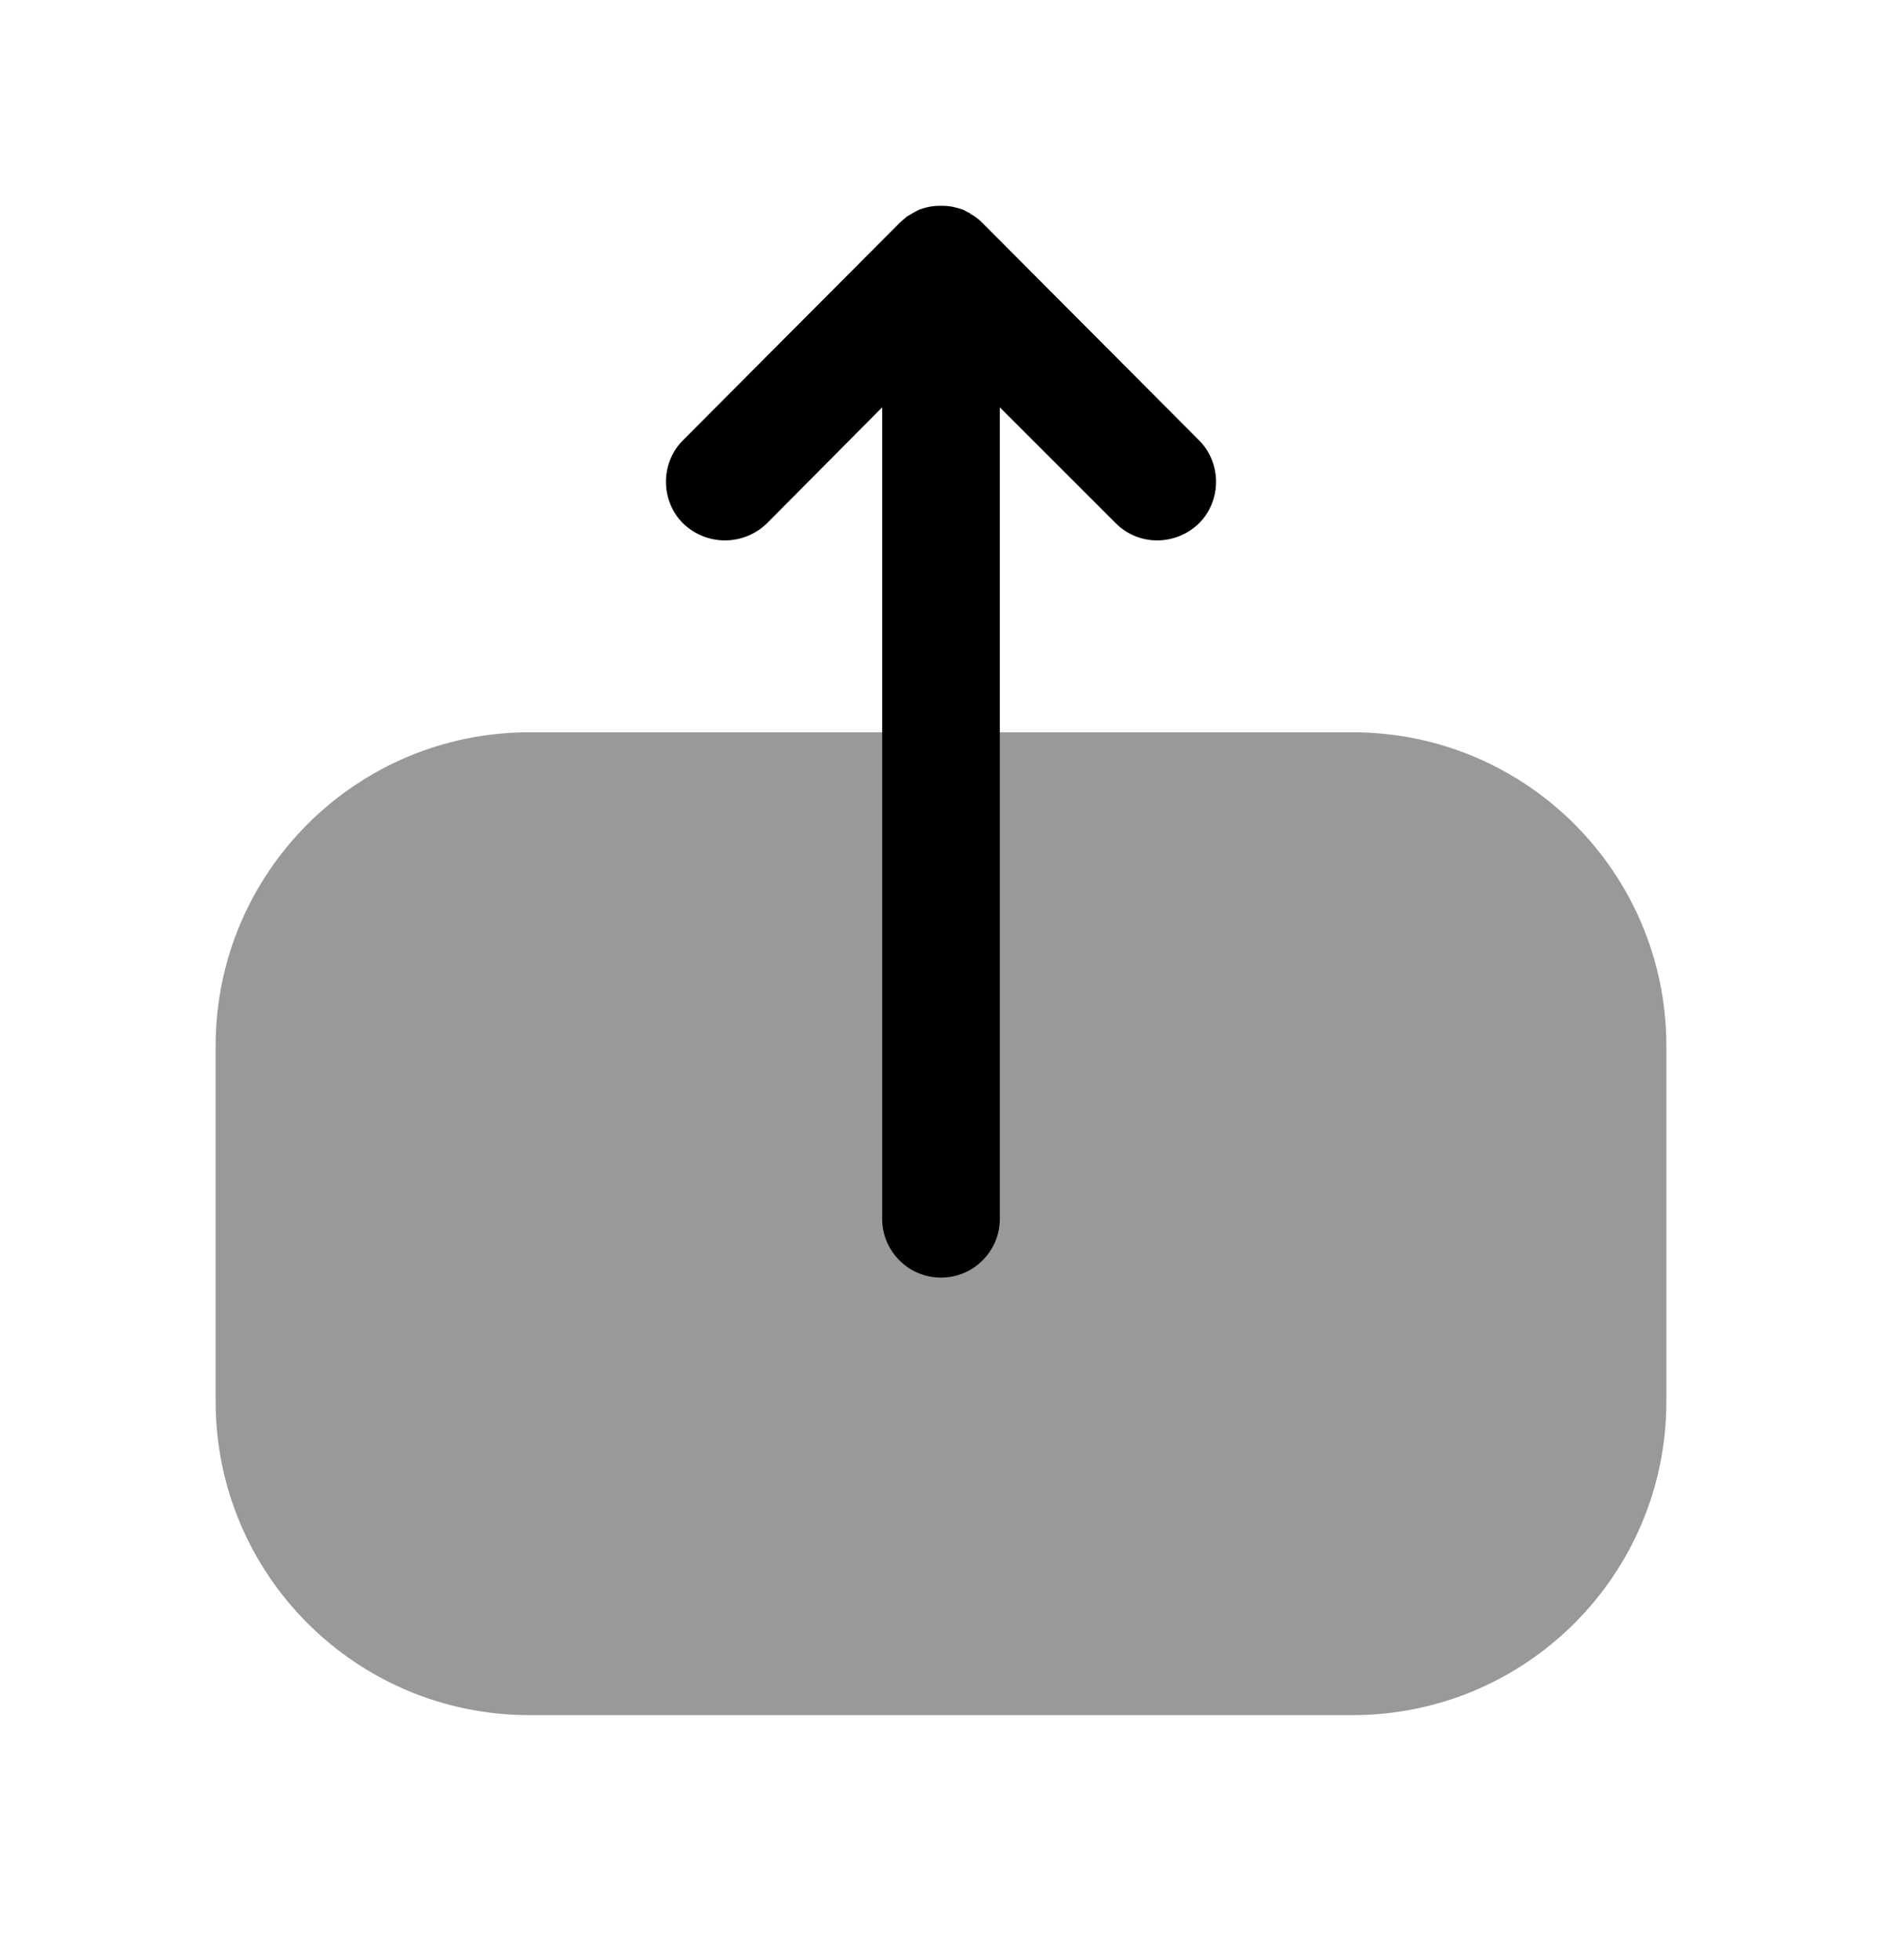 <svg width="24" height="25" viewBox="0 0 24 25" fill="none" xmlns="http://www.w3.org/2000/svg">
<path opacity="0.4" d="M2.75 13.34C2.75 11.131 4.541 9.34 6.75 9.34H17.25C19.459 9.34 21.25 11.131 21.25 13.34V17.875C21.25 20.084 19.459 21.875 17.25 21.875H6.75C4.541 21.875 2.75 20.084 2.75 17.875V13.34Z" fill="black"/>
<path fill-rule="evenodd" clip-rule="evenodd" d="M12.75 5.195L14.23 6.675C14.52 6.965 14.99 6.965 15.29 6.675C15.58 6.385 15.58 5.905 15.29 5.615L12.53 2.845C12.48 2.795 12.43 2.755 12.37 2.725C12.37 2.715 12.37 2.715 12.36 2.715C12.33 2.705 12.31 2.685 12.28 2.675C12.2 2.645 12.11 2.625 12.02 2.625H11.98C11.89 2.625 11.8 2.645 11.72 2.675C11.66 2.705 11.61 2.735 11.56 2.765C11.53 2.795 11.5 2.815 11.47 2.845L8.71 5.615C8.42 5.905 8.42 6.385 8.71 6.675C9.01 6.965 9.48 6.965 9.78 6.675L11.25 5.195L11.25 15.545C11.25 15.959 11.586 16.295 12 16.295C12.414 16.295 12.75 15.959 12.75 15.545L12.75 5.195Z" fill="black"/>
</svg>